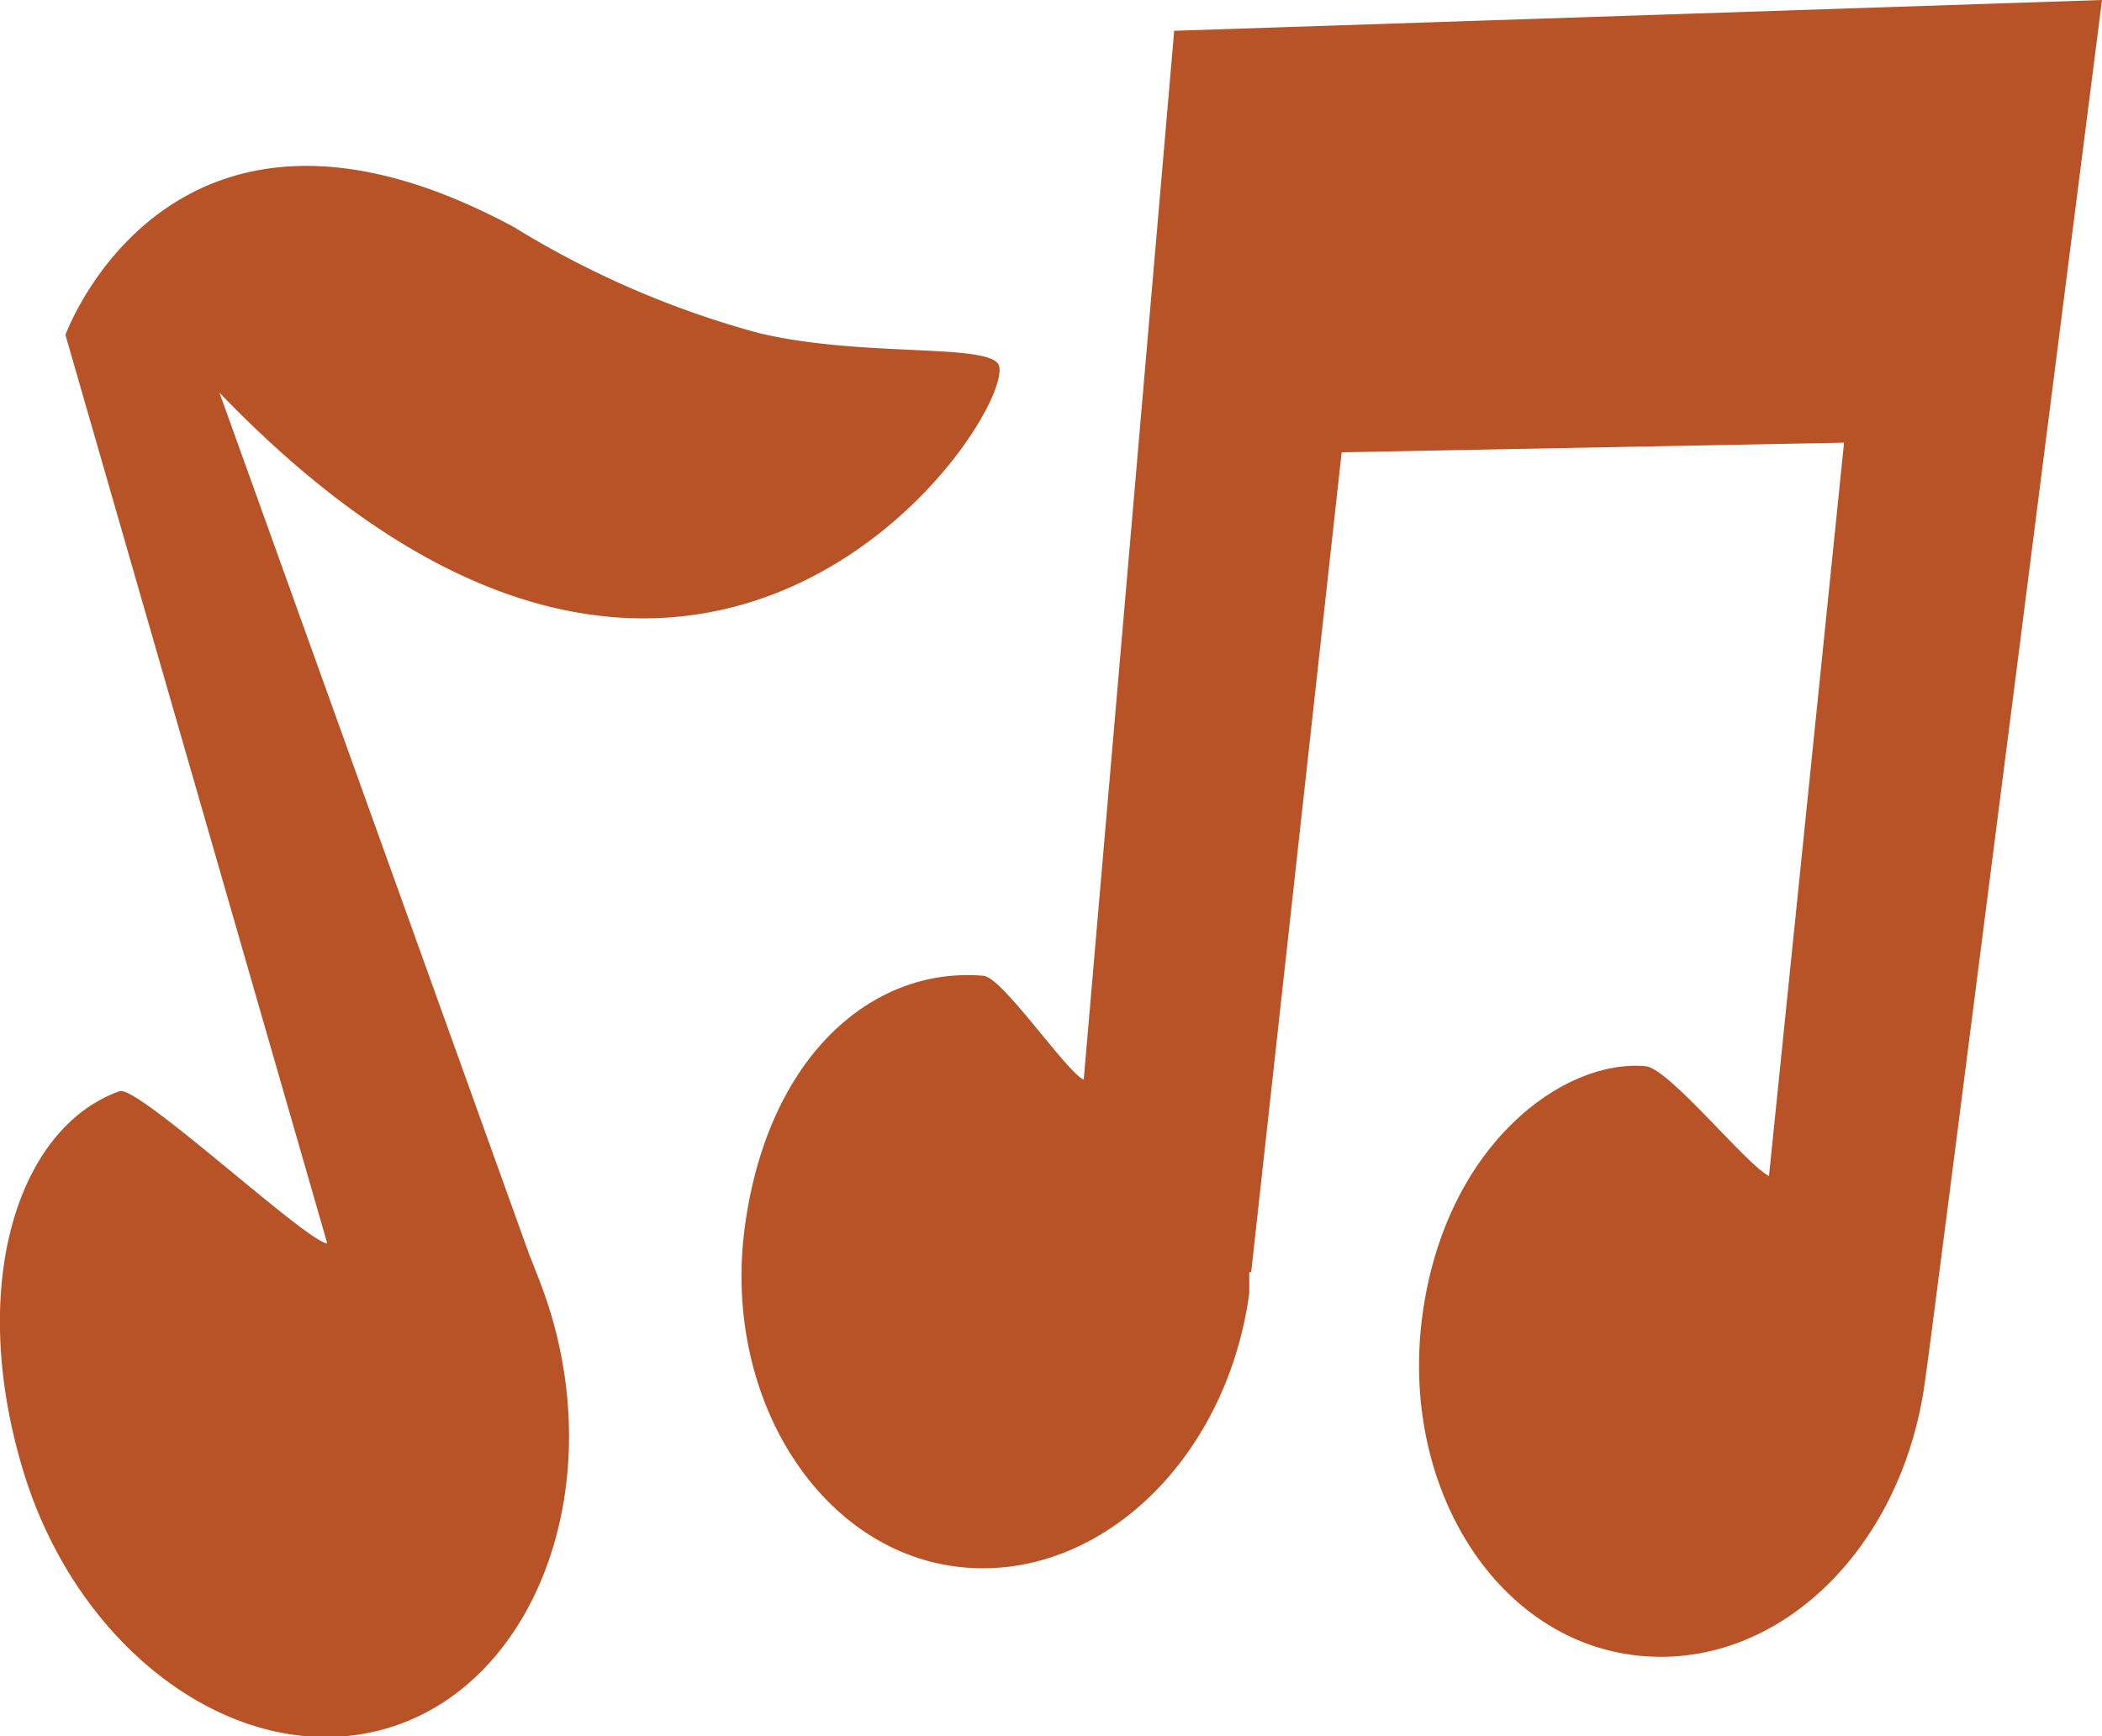 <svg xmlns="http://www.w3.org/2000/svg" viewBox="0 0 109.2 90.2"><title>Asset 2</title><g id="Layer_2" data-name="Layer 2"><g id="Music"><path d="M39.4,17.3a48.3,48.3,0,0,1-12.7-5.5C8.9,2.2,3.4,17.4,3.4,17.4L17,64.6c-1,0-9.9-8.3-10.8-7.9-5.3,1.9-7.9,10.1-5,19.7S12.6,92,20.1,89.8s11.4-12,8.5-21.6c-.3-1-.7-2-1.1-3h0L11.4,20.4h0C36.2,46.2,52.7,21.8,51.9,19,51.5,17.8,44.8,18.6,39.4,17.3Z" style="fill:#b75326"/><path d="M109.2,0,61,1.6,56.3,56.1c-.9-.4-4.2-5.3-5.2-5.4-5.8-.5-11.2,4.2-12.4,13s3.8,16.8,11,17.7,14-5.4,15.2-14.2V66.1H65l4.7-42.6L95.8,23,91.9,61.1c-1.1-.5-5.2-5.6-6.4-5.7-4.3-.4-10.4,4.1-11.6,12.9s3.7,16.8,11,17.7S98.8,80.6,100,71.8C100.2,70.7,109.2,0,109.2,0Z" style="fill:#b75326"/></g></g></svg>